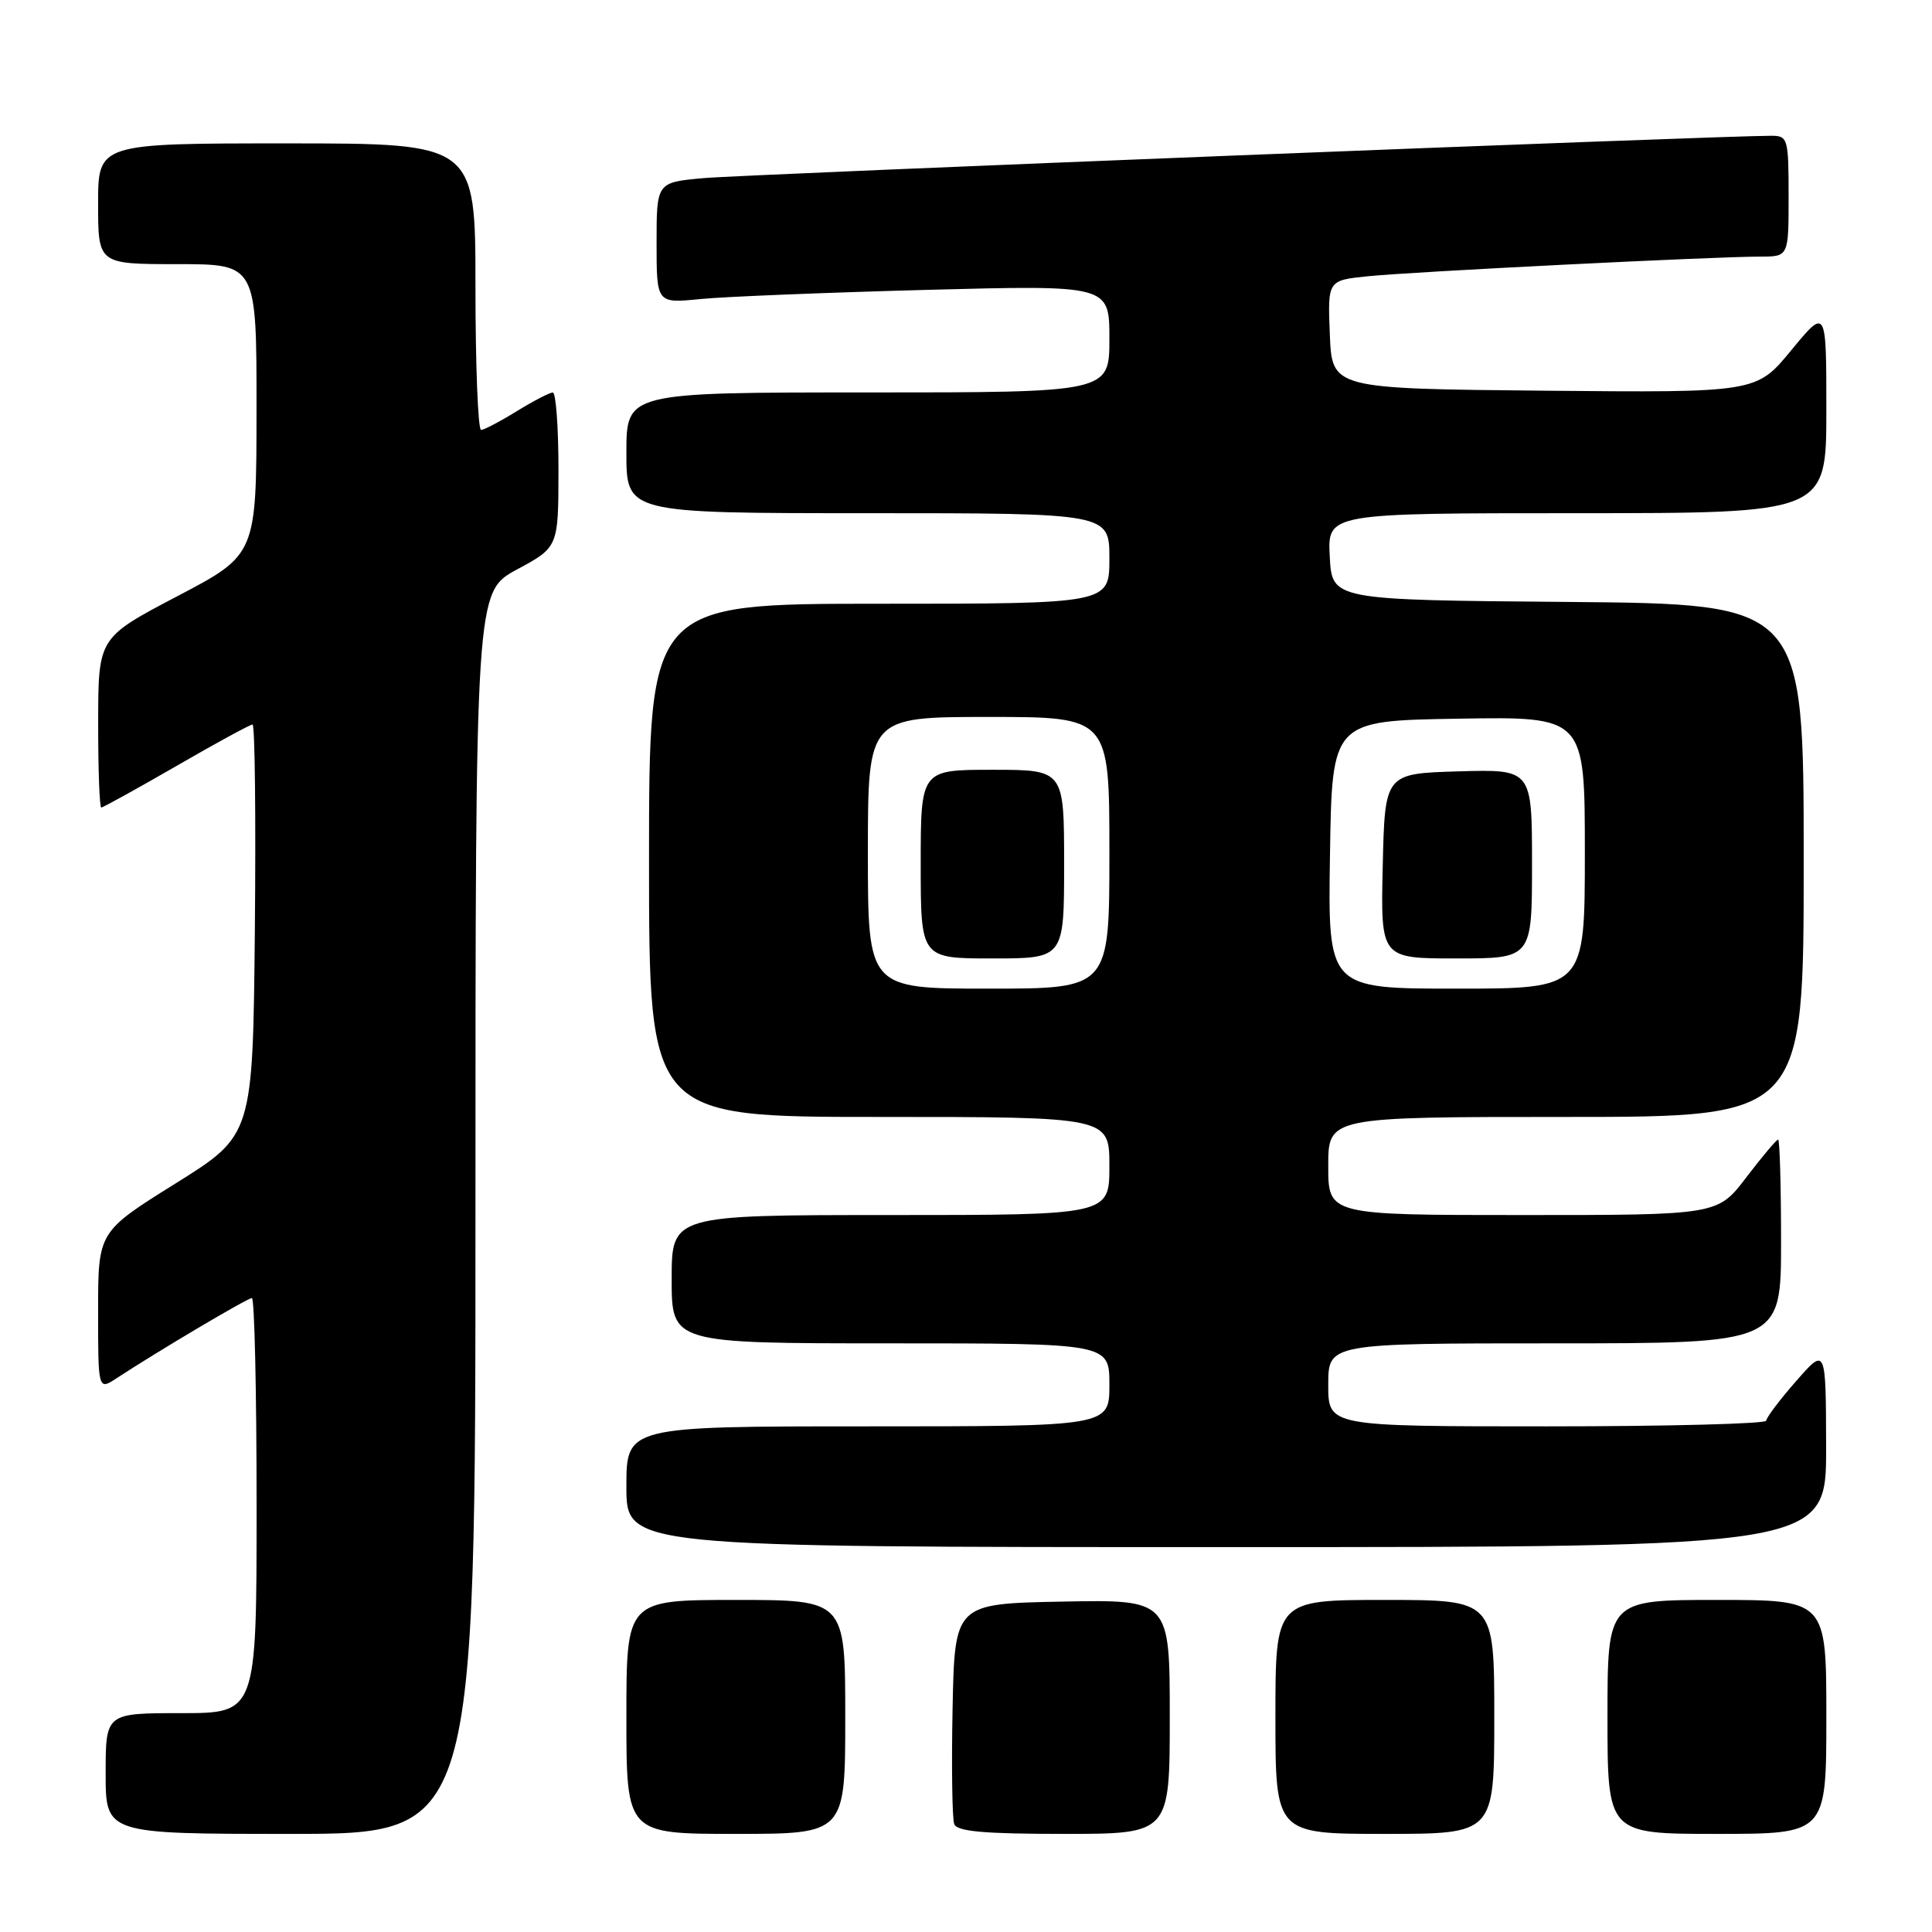 <?xml version="1.0" encoding="UTF-8" standalone="no"?>
<!DOCTYPE svg PUBLIC "-//W3C//DTD SVG 1.1//EN" "http://www.w3.org/Graphics/SVG/1.1/DTD/svg11.dtd" >
<svg xmlns="http://www.w3.org/2000/svg" xmlns:xlink="http://www.w3.org/1999/xlink" version="1.1" viewBox="0 0 256 256">
 <g >
 <path fill="currentColor"
d=" M 63.00 160.71 C 63.00 78.43 63.00 78.43 68.50 75.46 C 73.99 72.50 73.99 72.50 74.00 62.25 C 74.00 56.61 73.66 52.00 73.25 52.01 C 72.84 52.01 70.70 53.12 68.50 54.47 C 66.30 55.83 64.16 56.95 63.75 56.97 C 63.34 56.99 63.00 48.45 63.00 38.00 C 63.00 19.00 63.00 19.00 38.00 19.00 C 13.00 19.00 13.00 19.00 13.00 27.00 C 13.00 35.00 13.00 35.00 23.50 35.00 C 34.00 35.00 34.00 35.00 33.99 54.25 C 33.98 73.50 33.98 73.50 23.50 79.00 C 13.02 84.50 13.02 84.50 13.01 95.75 C 13.00 101.94 13.19 107.00 13.42 107.00 C 13.65 107.00 18.13 104.52 23.37 101.50 C 28.61 98.47 33.15 96.00 33.46 96.00 C 33.78 96.00 33.91 108.24 33.77 123.21 C 33.50 150.42 33.50 150.42 23.25 156.82 C 13.00 163.22 13.00 163.22 13.00 173.73 C 13.00 184.23 13.00 184.23 15.47 182.61 C 20.98 179.00 32.79 172.00 33.38 172.00 C 33.72 172.00 34.00 184.38 34.00 199.50 C 34.00 227.00 34.00 227.00 24.00 227.00 C 14.00 227.00 14.00 227.00 14.00 235.00 C 14.00 243.00 14.00 243.00 38.50 243.00 C 63.00 243.00 63.00 243.00 63.00 160.71 Z  M 112.00 227.50 C 112.00 212.00 112.00 212.00 97.50 212.00 C 83.00 212.00 83.00 212.00 83.00 227.50 C 83.00 243.00 83.00 243.00 97.50 243.00 C 112.00 243.00 112.00 243.00 112.00 227.50 Z  M 155.00 227.47 C 155.00 211.95 155.00 211.95 140.75 212.22 C 126.50 212.50 126.50 212.50 126.22 226.45 C 126.07 234.13 126.17 240.99 126.44 241.70 C 126.81 242.68 130.39 243.00 140.97 243.00 C 155.00 243.00 155.00 243.00 155.00 227.47 Z  M 198.00 227.50 C 198.00 212.00 198.00 212.00 183.50 212.00 C 169.00 212.00 169.00 212.00 169.00 227.50 C 169.00 243.00 169.00 243.00 183.50 243.00 C 198.00 243.00 198.00 243.00 198.00 227.50 Z  M 242.00 227.50 C 242.00 212.00 242.00 212.00 227.50 212.00 C 213.00 212.00 213.00 212.00 213.00 227.50 C 213.00 243.00 213.00 243.00 227.50 243.00 C 242.00 243.00 242.00 243.00 242.00 227.50 Z  M 241.97 191.75 C 241.94 178.50 241.94 178.50 238.00 183.00 C 235.83 185.47 234.05 187.84 234.03 188.25 C 234.01 188.66 220.95 189.00 205.00 189.00 C 176.00 189.00 176.00 189.00 176.00 183.50 C 176.00 178.00 176.00 178.00 206.00 178.00 C 236.00 178.00 236.00 178.00 236.00 164.50 C 236.00 157.07 235.82 151.00 235.61 151.00 C 235.39 151.00 233.50 153.25 231.40 156.00 C 227.59 161.00 227.59 161.00 201.79 161.00 C 176.00 161.00 176.00 161.00 176.00 154.50 C 176.00 148.00 176.00 148.00 207.50 148.00 C 239.00 148.00 239.00 148.00 239.00 114.01 C 239.00 80.03 239.00 80.03 207.75 79.76 C 176.50 79.50 176.50 79.50 176.20 73.75 C 175.90 68.00 175.90 68.00 208.95 68.00 C 242.00 68.00 242.00 68.00 242.00 54.39 C 242.00 40.77 242.00 40.77 237.36 46.40 C 232.73 52.03 232.73 52.03 204.61 51.77 C 176.50 51.50 176.50 51.50 176.21 44.33 C 175.92 37.15 175.92 37.15 181.21 36.61 C 186.95 36.01 227.14 34.00 233.25 34.00 C 237.00 34.00 237.00 34.00 237.00 26.00 C 237.00 18.37 236.89 18.00 234.75 17.99 C 228.89 17.95 98.73 23.11 93.25 23.60 C 87.00 24.16 87.00 24.16 87.00 32.18 C 87.00 40.20 87.00 40.20 92.75 39.63 C 95.91 39.31 109.41 38.77 122.75 38.41 C 147.00 37.77 147.00 37.77 147.00 44.88 C 147.00 52.00 147.00 52.00 115.00 52.00 C 83.00 52.00 83.00 52.00 83.00 60.00 C 83.00 68.00 83.00 68.00 115.00 68.00 C 147.00 68.00 147.00 68.00 147.00 74.00 C 147.00 80.00 147.00 80.00 116.50 80.00 C 86.00 80.00 86.00 80.00 86.00 114.00 C 86.00 148.00 86.00 148.00 116.50 148.00 C 147.00 148.00 147.00 148.00 147.00 154.50 C 147.00 161.00 147.00 161.00 118.00 161.00 C 89.00 161.00 89.00 161.00 89.00 169.50 C 89.00 178.00 89.00 178.00 118.00 178.00 C 147.00 178.00 147.00 178.00 147.00 183.50 C 147.00 189.00 147.00 189.00 115.00 189.00 C 83.00 189.00 83.00 189.00 83.00 197.00 C 83.00 205.00 83.00 205.00 162.50 205.00 C 242.00 205.00 242.00 205.00 241.97 191.75 Z  M 115.00 113.00 C 115.00 95.00 115.00 95.00 131.00 95.00 C 147.00 95.00 147.00 95.00 147.00 113.00 C 147.00 131.00 147.00 131.00 131.00 131.00 C 115.00 131.00 115.00 131.00 115.00 113.00 Z  M 141.00 114.50 C 141.00 102.00 141.00 102.00 131.50 102.00 C 122.00 102.00 122.00 102.00 122.00 114.50 C 122.00 127.00 122.00 127.00 131.50 127.00 C 141.00 127.00 141.00 127.00 141.00 114.50 Z  M 176.23 113.25 C 176.50 95.50 176.50 95.50 193.25 95.23 C 210.00 94.95 210.00 94.95 210.00 112.98 C 210.00 131.00 210.00 131.00 192.98 131.00 C 175.95 131.00 175.95 131.00 176.23 113.25 Z  M 203.00 114.46 C 203.00 101.93 203.00 101.93 193.25 102.21 C 183.50 102.50 183.50 102.50 183.22 114.75 C 182.94 127.00 182.94 127.00 192.97 127.00 C 203.00 127.00 203.00 127.00 203.00 114.46 Z "/>
</g>
</svg>